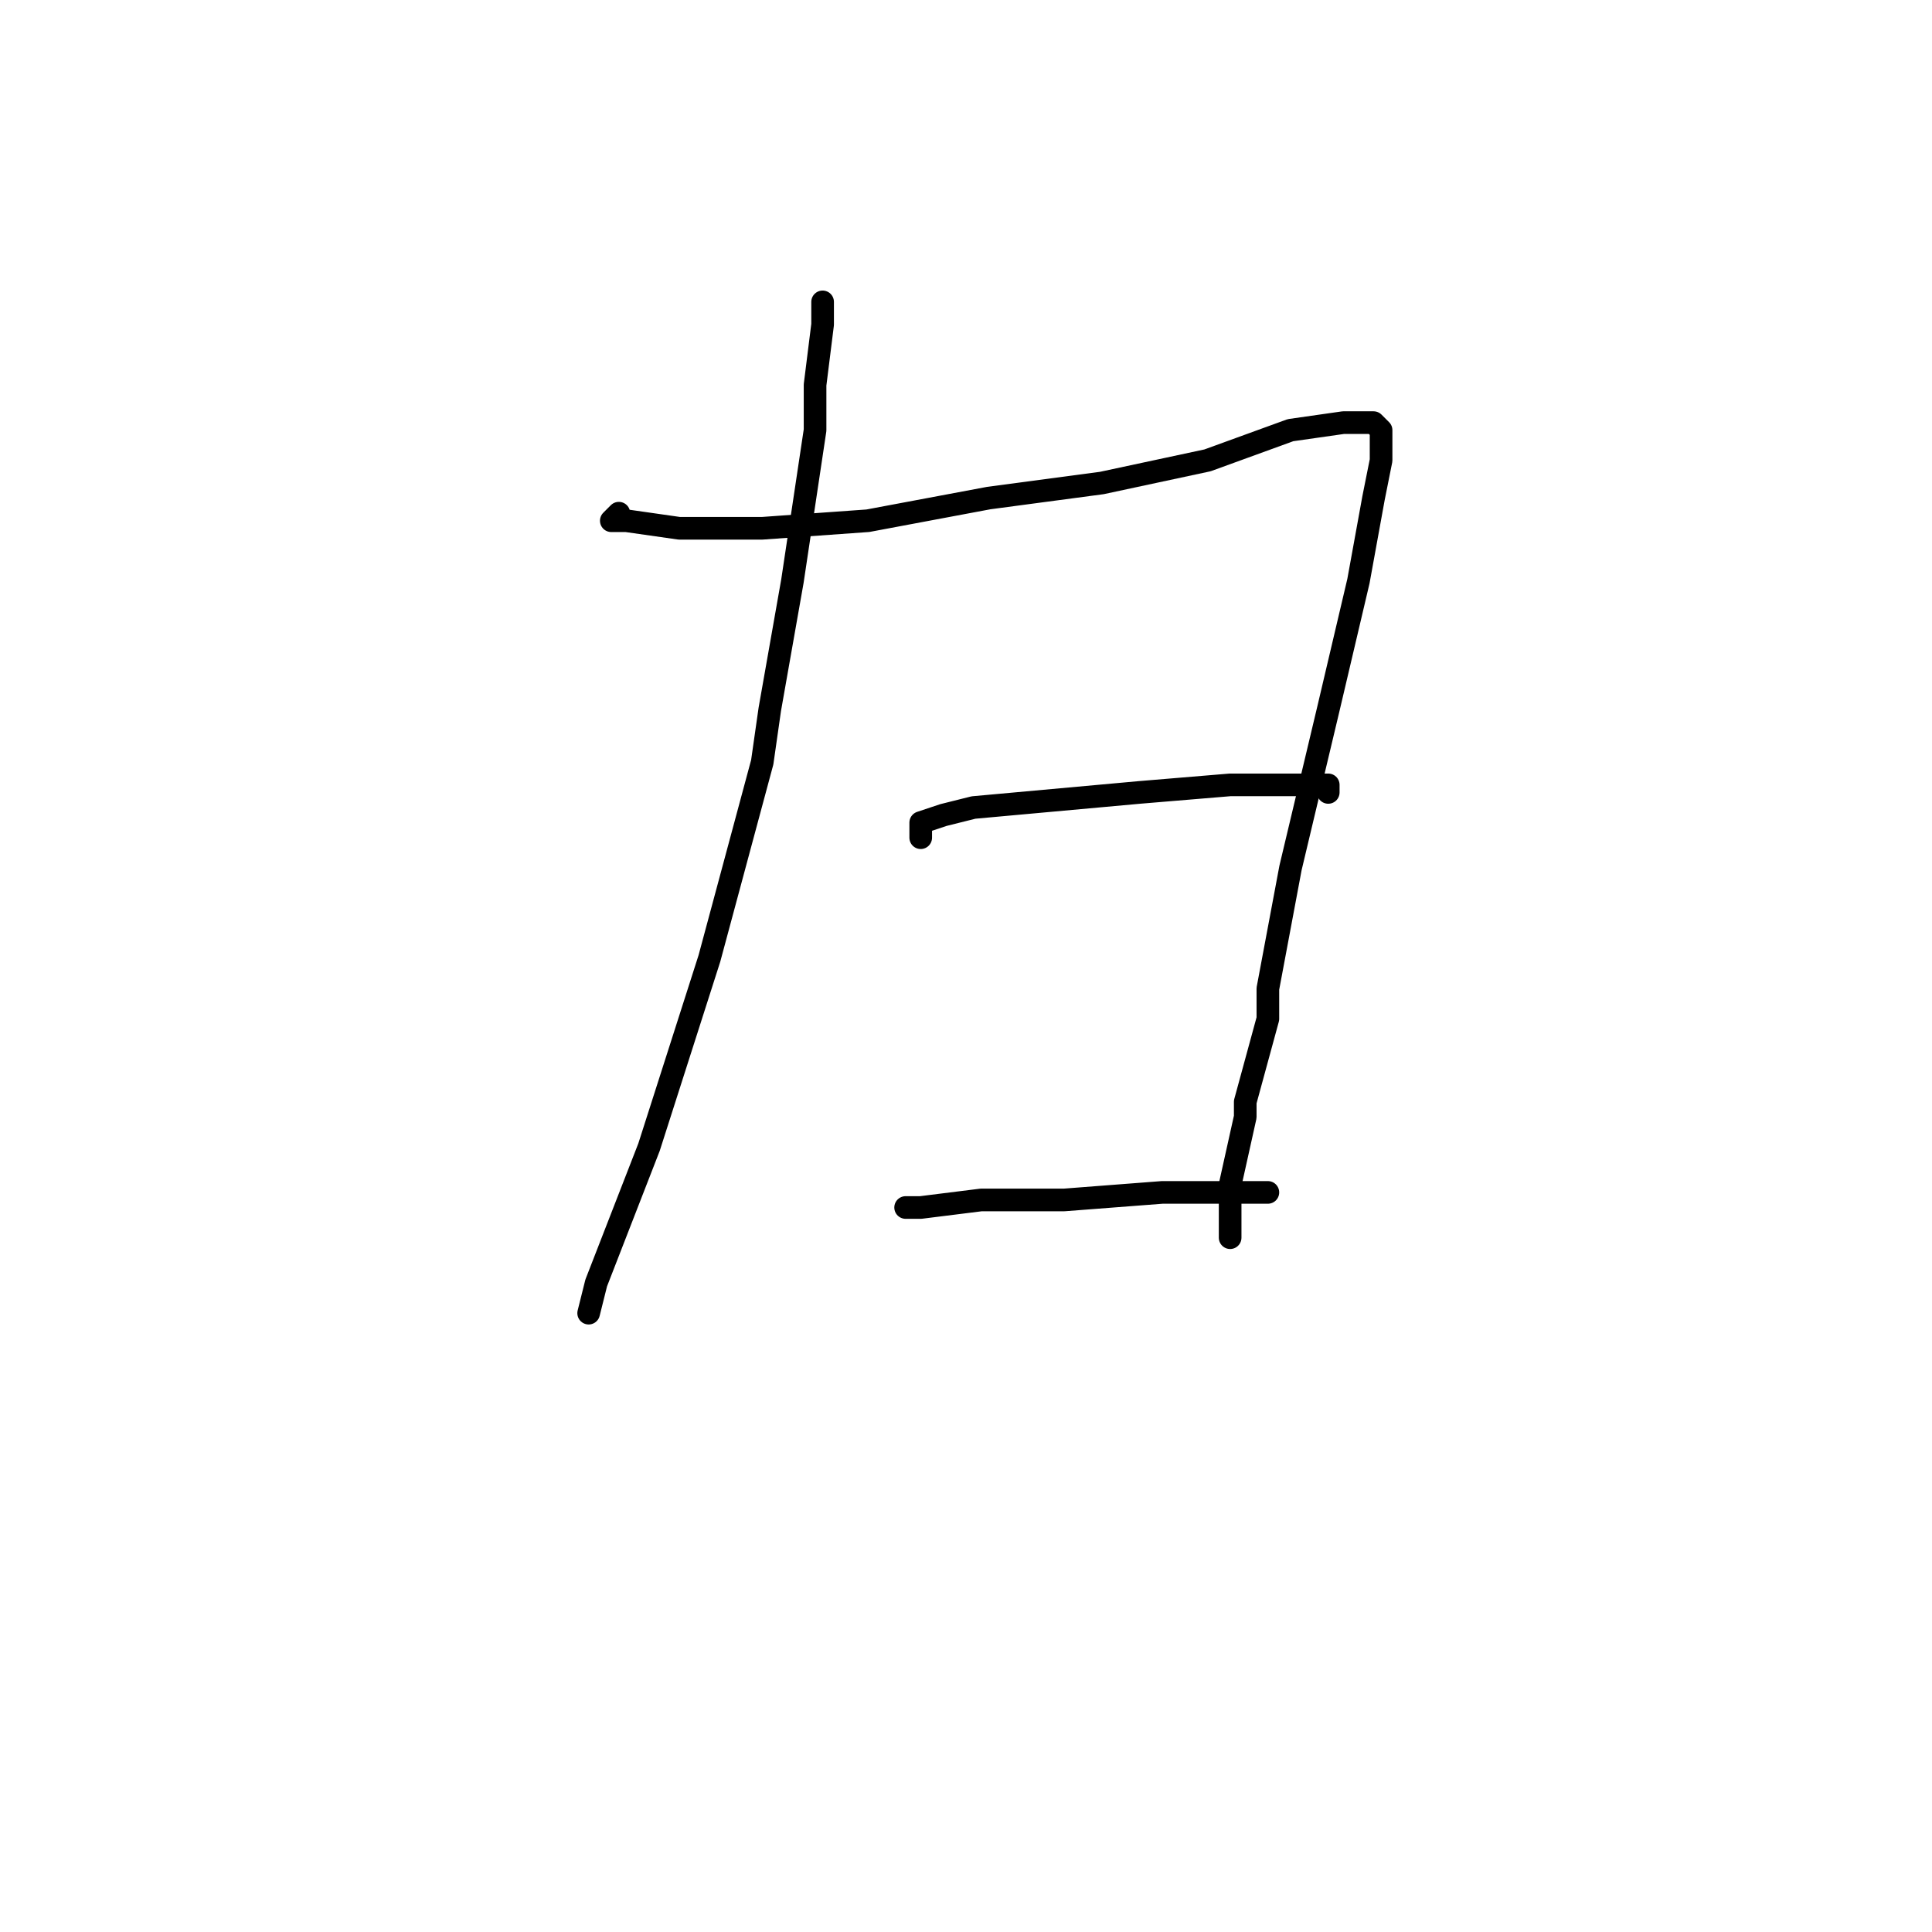 <?xml version="1.0" standalone="no"?>
    <svg width="256" height="256" xmlns="http://www.w3.org/2000/svg" version="1.1">
    <polyline stroke="black" stroke-width="3" stroke-linecap="round" fill="transparent" stroke-linejoin="round" points="109 40 109 43 108 51 108 57 105 77 102 94 101 101 94 127 86 152 79 170 78 174 78 174 " />
        <polyline stroke="black" stroke-width="3" stroke-linecap="round" fill="transparent" stroke-linejoin="round" points="82 68 81 69 83 69 90 70 98 70 101 70 115 69 131 66 146 64 160 61 171 57 178 56 182 56 183 57 183 59 183 61 182 66 180 77 176 94 171 115 168 131 168 135 165 146 165 148 163 157 163 162 163 164 163 164 " />
        <polyline stroke="black" stroke-width="3" stroke-linecap="round" fill="transparent" stroke-linejoin="round" points="122 111 122 110 122 109 125 108 129 107 140 106 151 105 163 104 171 104 173 104 176 104 176 105 176 105 " />
        <polyline stroke="black" stroke-width="3" stroke-linecap="round" fill="transparent" stroke-linejoin="round" points="121 160 120 160 121 160 122 160 130 159 141 159 154 158 165 158 168 158 168 158 " />
        </svg>